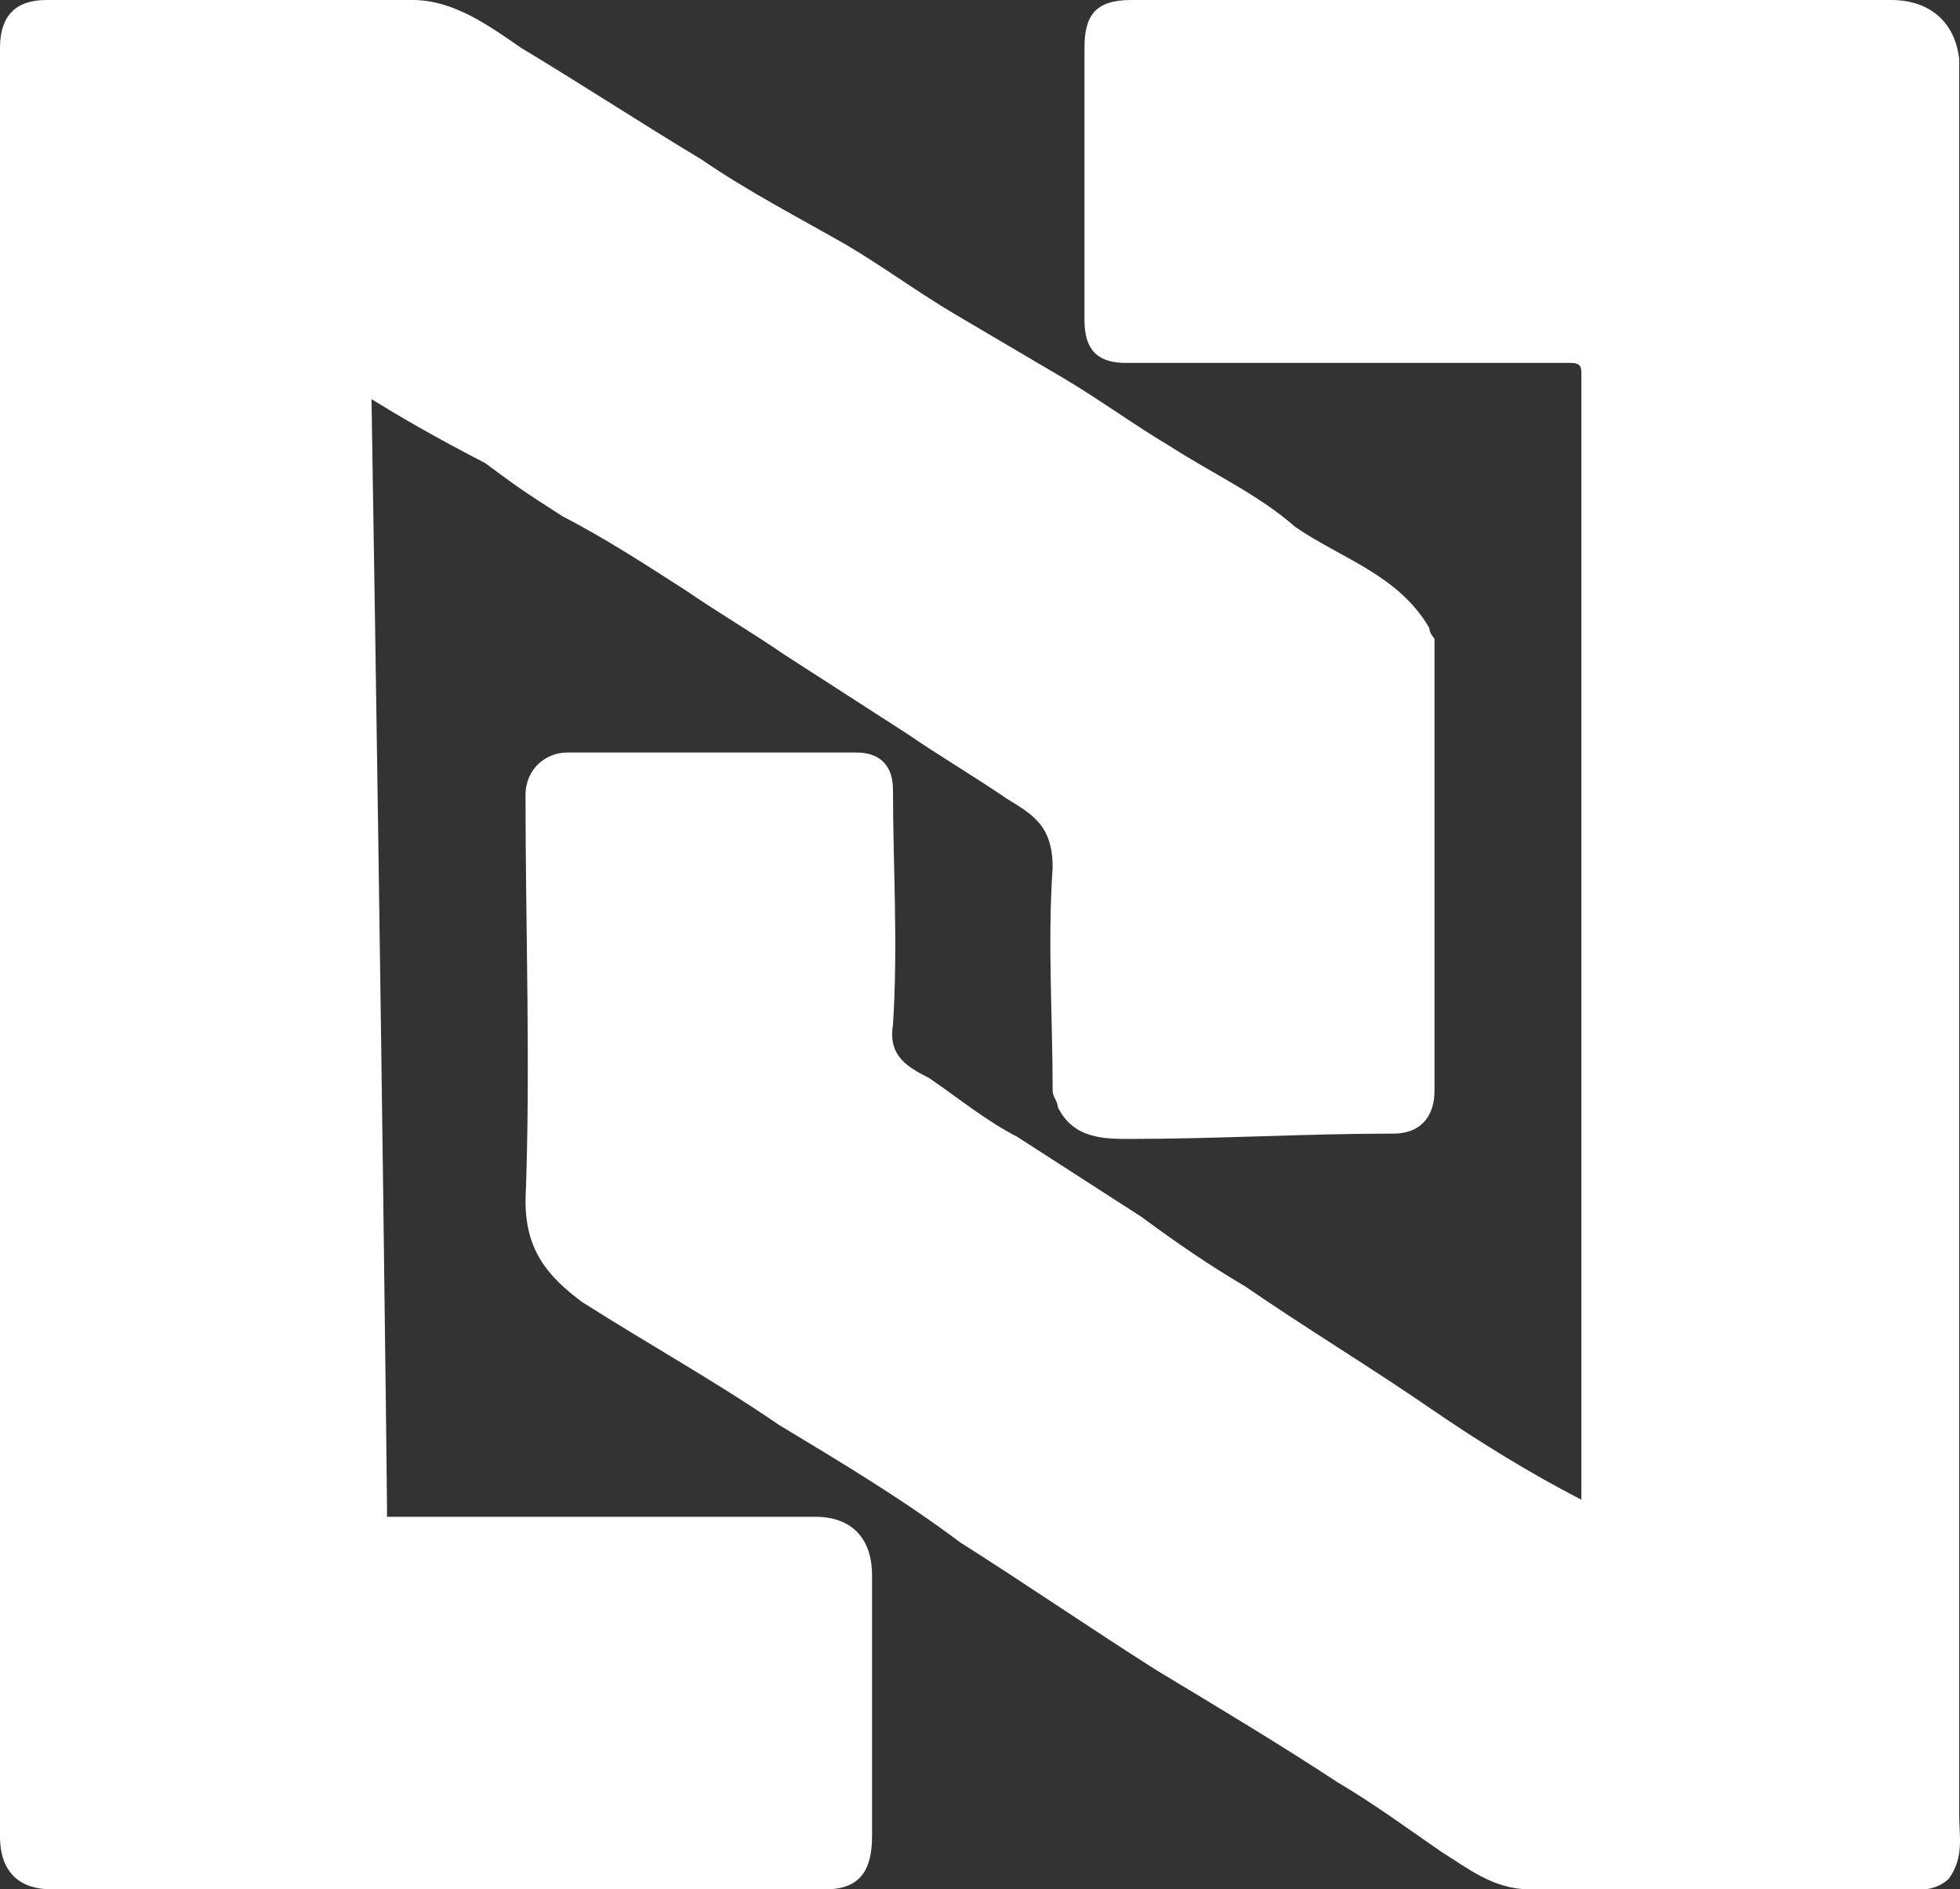 <?xml version="1.0" encoding="UTF-8"?>
<svg width="138px" height="133px" viewBox="0 0 138 133" version="1.1" xmlns="http://www.w3.org/2000/svg" xmlns:xlink="http://www.w3.org/1999/xlink">
    <rect x="0" y="0" width="138" height="133" fill="#333333" stroke="none"/>
    <title>Shape</title>
    <g id="Nous-Landing-Page" stroke="none" stroke-width="1" fill="none" fill-rule="evenodd">
        <g id="Desktop-HD" transform="translate(-350, -364)" fill="#FFFFFF" fill-rule="nonzero">
            <g id="Group" transform="translate(350, 361)">
                <path d="M26.158,31.099 C26.885,76.056 27.248,108.276 27.248,109.025 C27.248,109.025 27.248,109.4 27.248,109.775 C27.248,109.775 27.612,109.775 27.975,109.775 C37.784,109.775 47.594,109.775 57.403,109.775 C59.946,109.775 61.399,111.273 61.399,113.896 C61.399,119.89 61.399,126.259 61.399,132.254 C61.399,134.501 60.673,136 58.129,136 C54.496,136 50.863,136 47.23,136 C32.698,136 18.165,136 3.633,136 C1.453,136 0,134.876 0,132.254 C0,90.293 0,48.332 0,6.372 C0,4.124 1.09,3 3.27,3 C11.989,3 20.345,3 29.065,3 C31.971,3 34.514,4.873 36.694,6.372 C41.054,8.994 45.05,11.617 49.41,14.239 C52.68,16.487 56.313,18.361 59.583,20.234 C62.126,21.732 64.669,23.606 67.212,25.104 C69.755,26.603 72.299,28.101 74.842,29.6 C77.385,31.099 79.928,32.972 82.471,34.47 C85.378,36.344 88.647,37.842 91.191,40.09 C94.46,42.338 98.457,43.462 100.637,47.208 C100.637,47.583 101,47.958 101,47.958 C101,58.448 101,68.938 101,79.803 C101,81.301 100.273,82.8 98.094,82.8 C91.917,82.8 85.741,83.175 79.565,83.175 C77.748,83.175 75.568,83.175 74.478,80.927 C74.478,80.552 74.115,80.177 74.115,79.803 C74.115,74.558 73.752,69.313 74.115,64.068 C74.115,61.07 72.662,60.321 70.845,59.197 C68.665,57.699 66.122,56.2 63.942,54.701 C61.036,52.828 58.129,50.955 55.223,49.082 C53.043,47.583 50.5,46.085 48.32,44.586 C45.414,42.713 42.507,40.839 39.601,39.341 C36.694,37.468 36.694,37.468 34.151,35.594 C30.518,33.721 27.975,32.223 26.158,31.099 Z M100.772,102.186 C96.399,99.181 92.026,96.551 87.653,93.545 C85.102,92.042 82.916,90.54 80.365,88.661 C77.45,86.782 74.534,84.904 71.619,83.025 C69.433,81.898 67.61,80.395 65.424,78.893 C63.966,78.141 62.509,77.39 62.873,75.136 C63.238,69.5 62.873,63.864 62.873,58.605 C62.873,56.726 61.78,55.975 60.322,55.975 C53.398,55.975 46.475,55.975 39.915,55.975 C38.458,55.975 37,57.102 37,58.98 C37,68.373 37.364,78.141 37,87.534 C37,90.915 38.458,92.794 41.009,94.672 C45.746,97.678 50.483,100.308 54.856,103.314 C59.229,105.944 63.602,108.573 67.61,111.579 C72.348,114.585 76.721,117.59 81.458,120.596 C85.831,123.226 90.204,125.856 94.212,128.486 C96.763,129.989 99.314,131.867 101.501,133.37 C103.323,134.497 105.145,136 107.696,136 C116.806,136 126.281,136 135.391,136 C136.12,136 136.848,135.624 137.213,135.249 C138.306,133.746 137.942,132.243 137.942,130.74 C137.942,89.412 137.942,48.46 137.942,7.133 C137.577,4.127 135.391,3 133.204,3 C115.348,3 97.492,3 79.636,3 C77.085,3 76.356,4.127 76.356,6.381 C76.356,12.768 76.356,19.155 76.356,25.542 C76.356,27.797 77.45,28.548 79.272,28.548 C89.84,28.548 100.043,28.548 110.611,28.548 C111.34,28.548 111.34,28.924 111.34,29.299 C111.34,55.223 111.34,81.523 111.34,107.446 C111.34,107.822 111.34,108.198 111.34,108.573 C107.696,106.695 104.052,104.441 100.772,102.186 Z" id="Shape"></path>
            </g>
        </g>
    </g>
</svg>